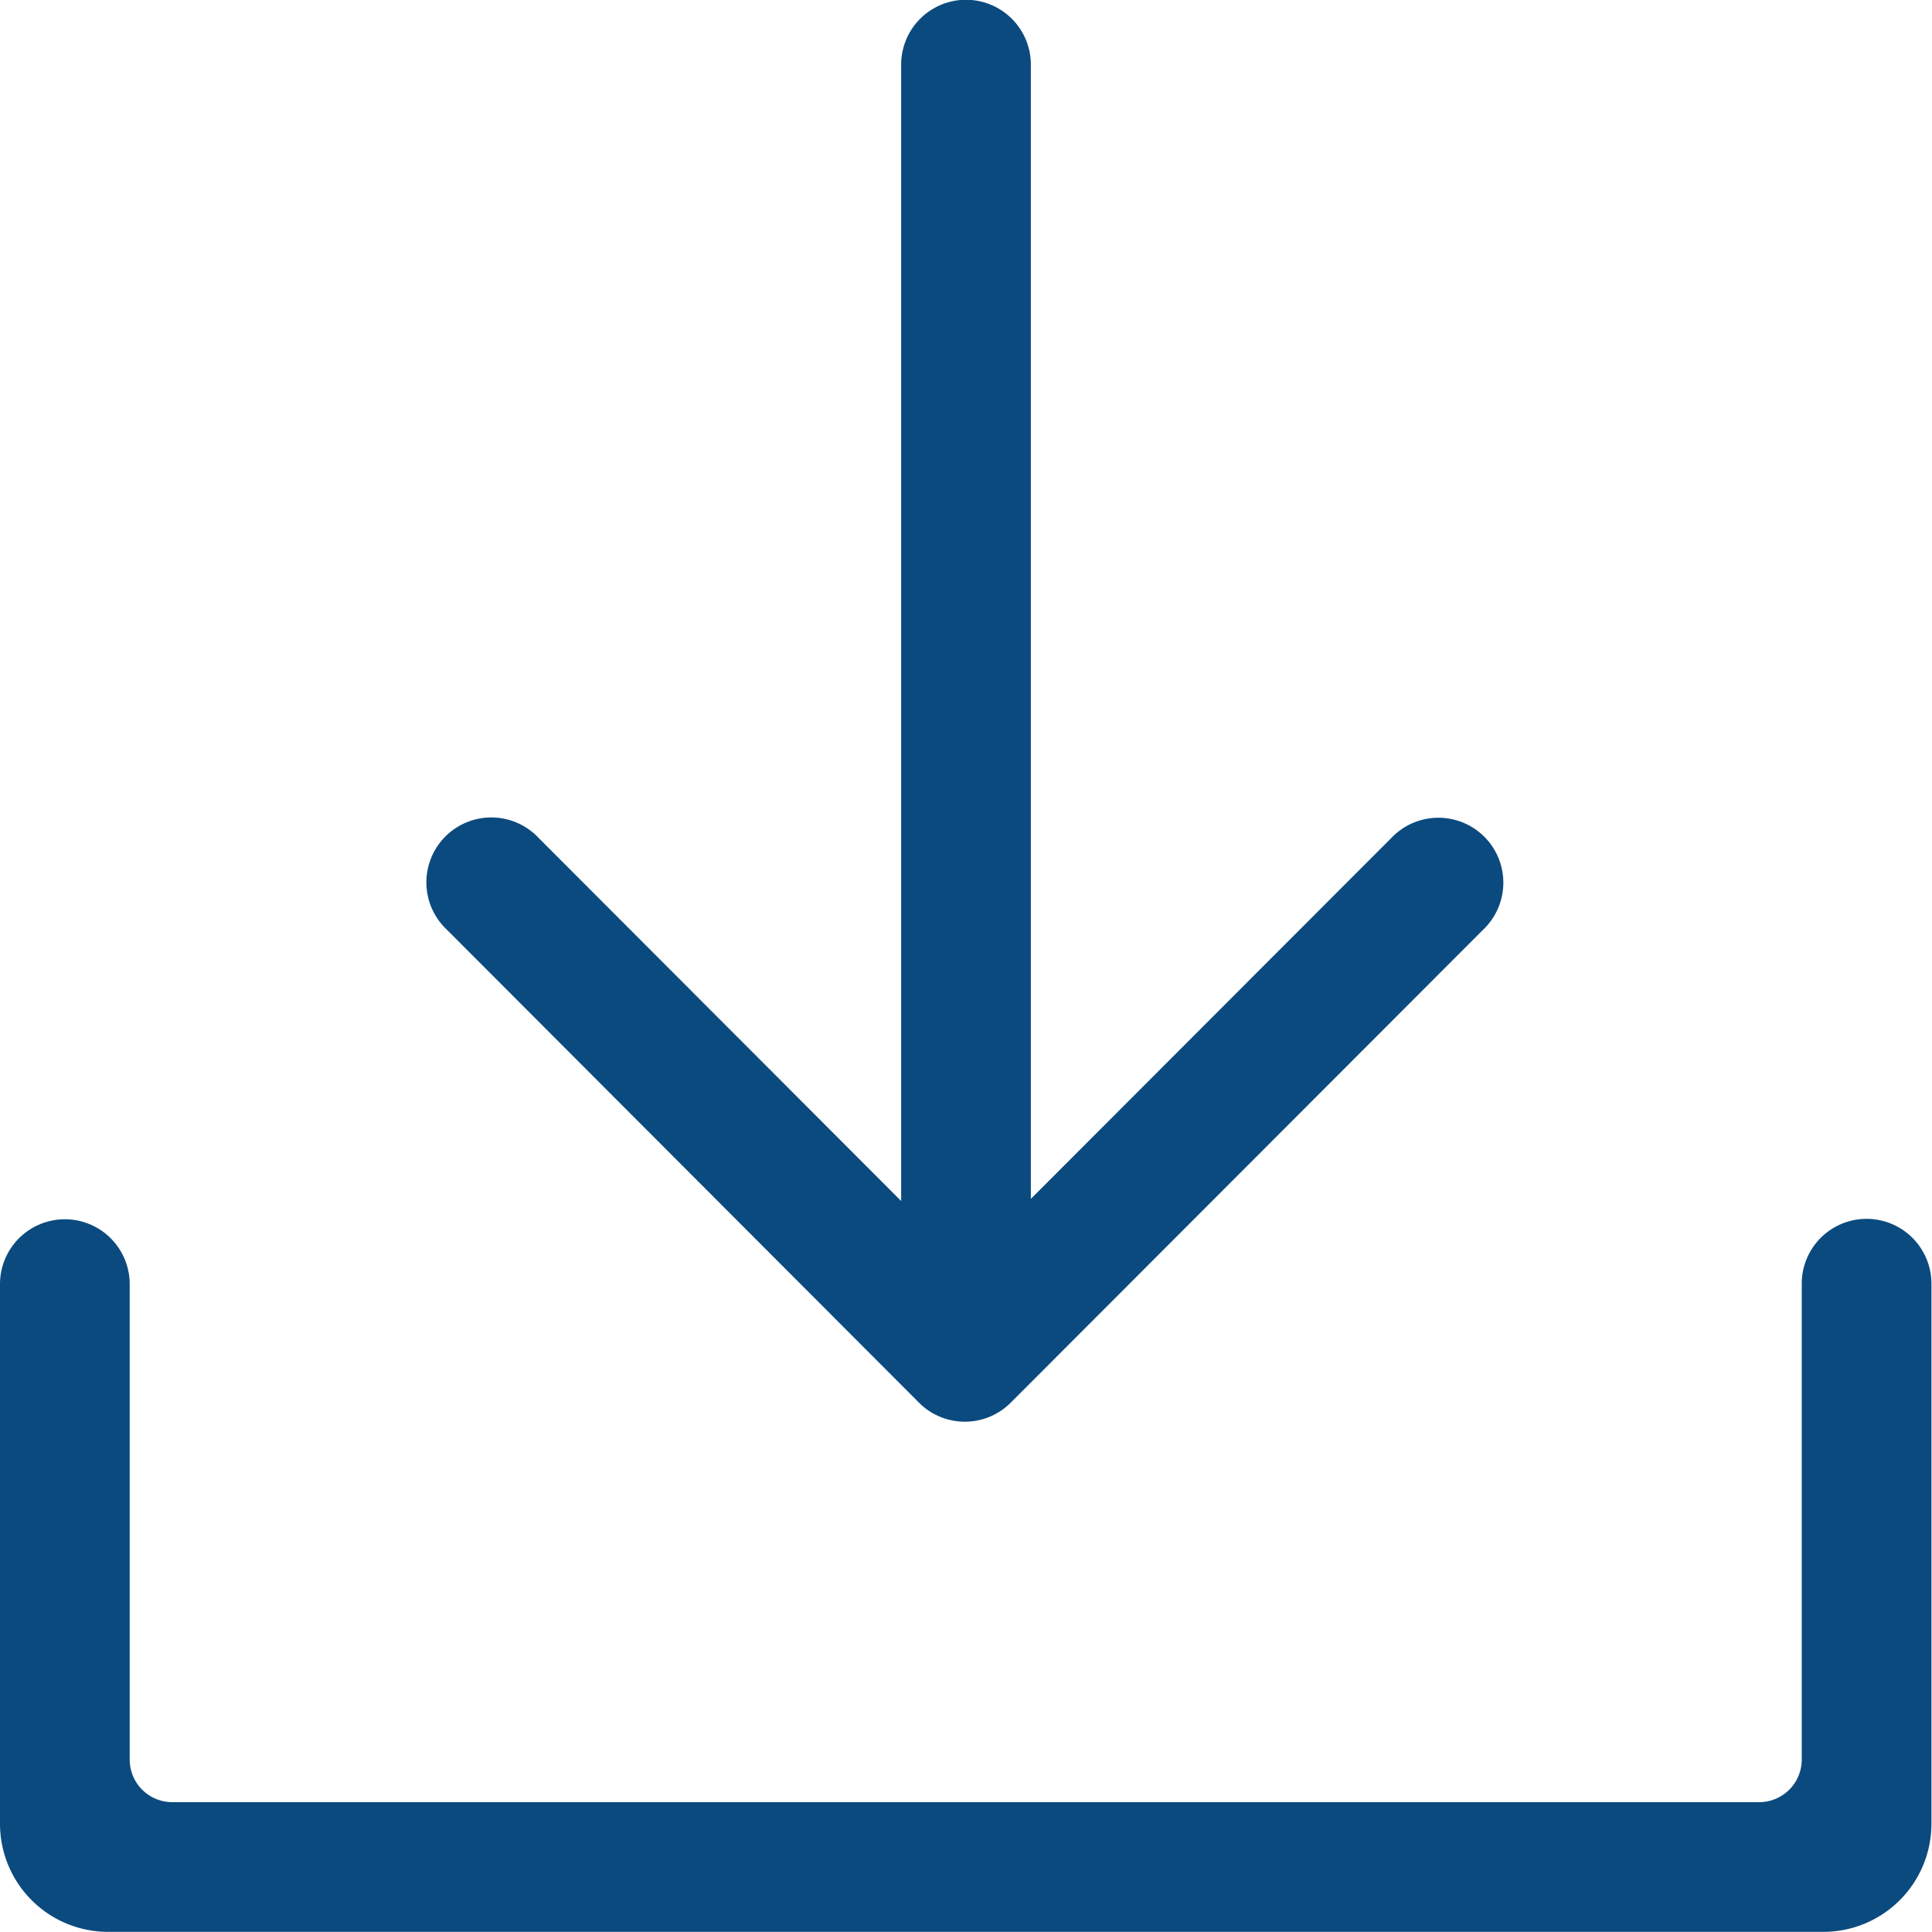 <svg xmlns="http://www.w3.org/2000/svg" width="13.601" height="13.601" viewBox="0 0 13.601 13.601">
  <path id="路径_8398" data-name="路径 8398" d="M77.84,78.6H65.761A.761.761,0,0,1,65,77.84v-3.8a.456.456,0,1,1,.913,0v3.347a.3.3,0,0,0,.3.3H77.384a.3.3,0,0,0,.3-.3V74.037a.456.456,0,1,1,.913,0v3.8A.761.761,0,0,1,77.84,78.6Zm-5.725-3.725a.456.456,0,0,1-.645,0l-3.324-3.33a.457.457,0,1,1,.645-.647l2.553,2.557v-8a.456.456,0,0,1,.913,0v7.985L74.794,70.9a.457.457,0,1,1,.645.647Z" transform="translate(-65 -65)" fill="#0b4a7e"/>
</svg>
